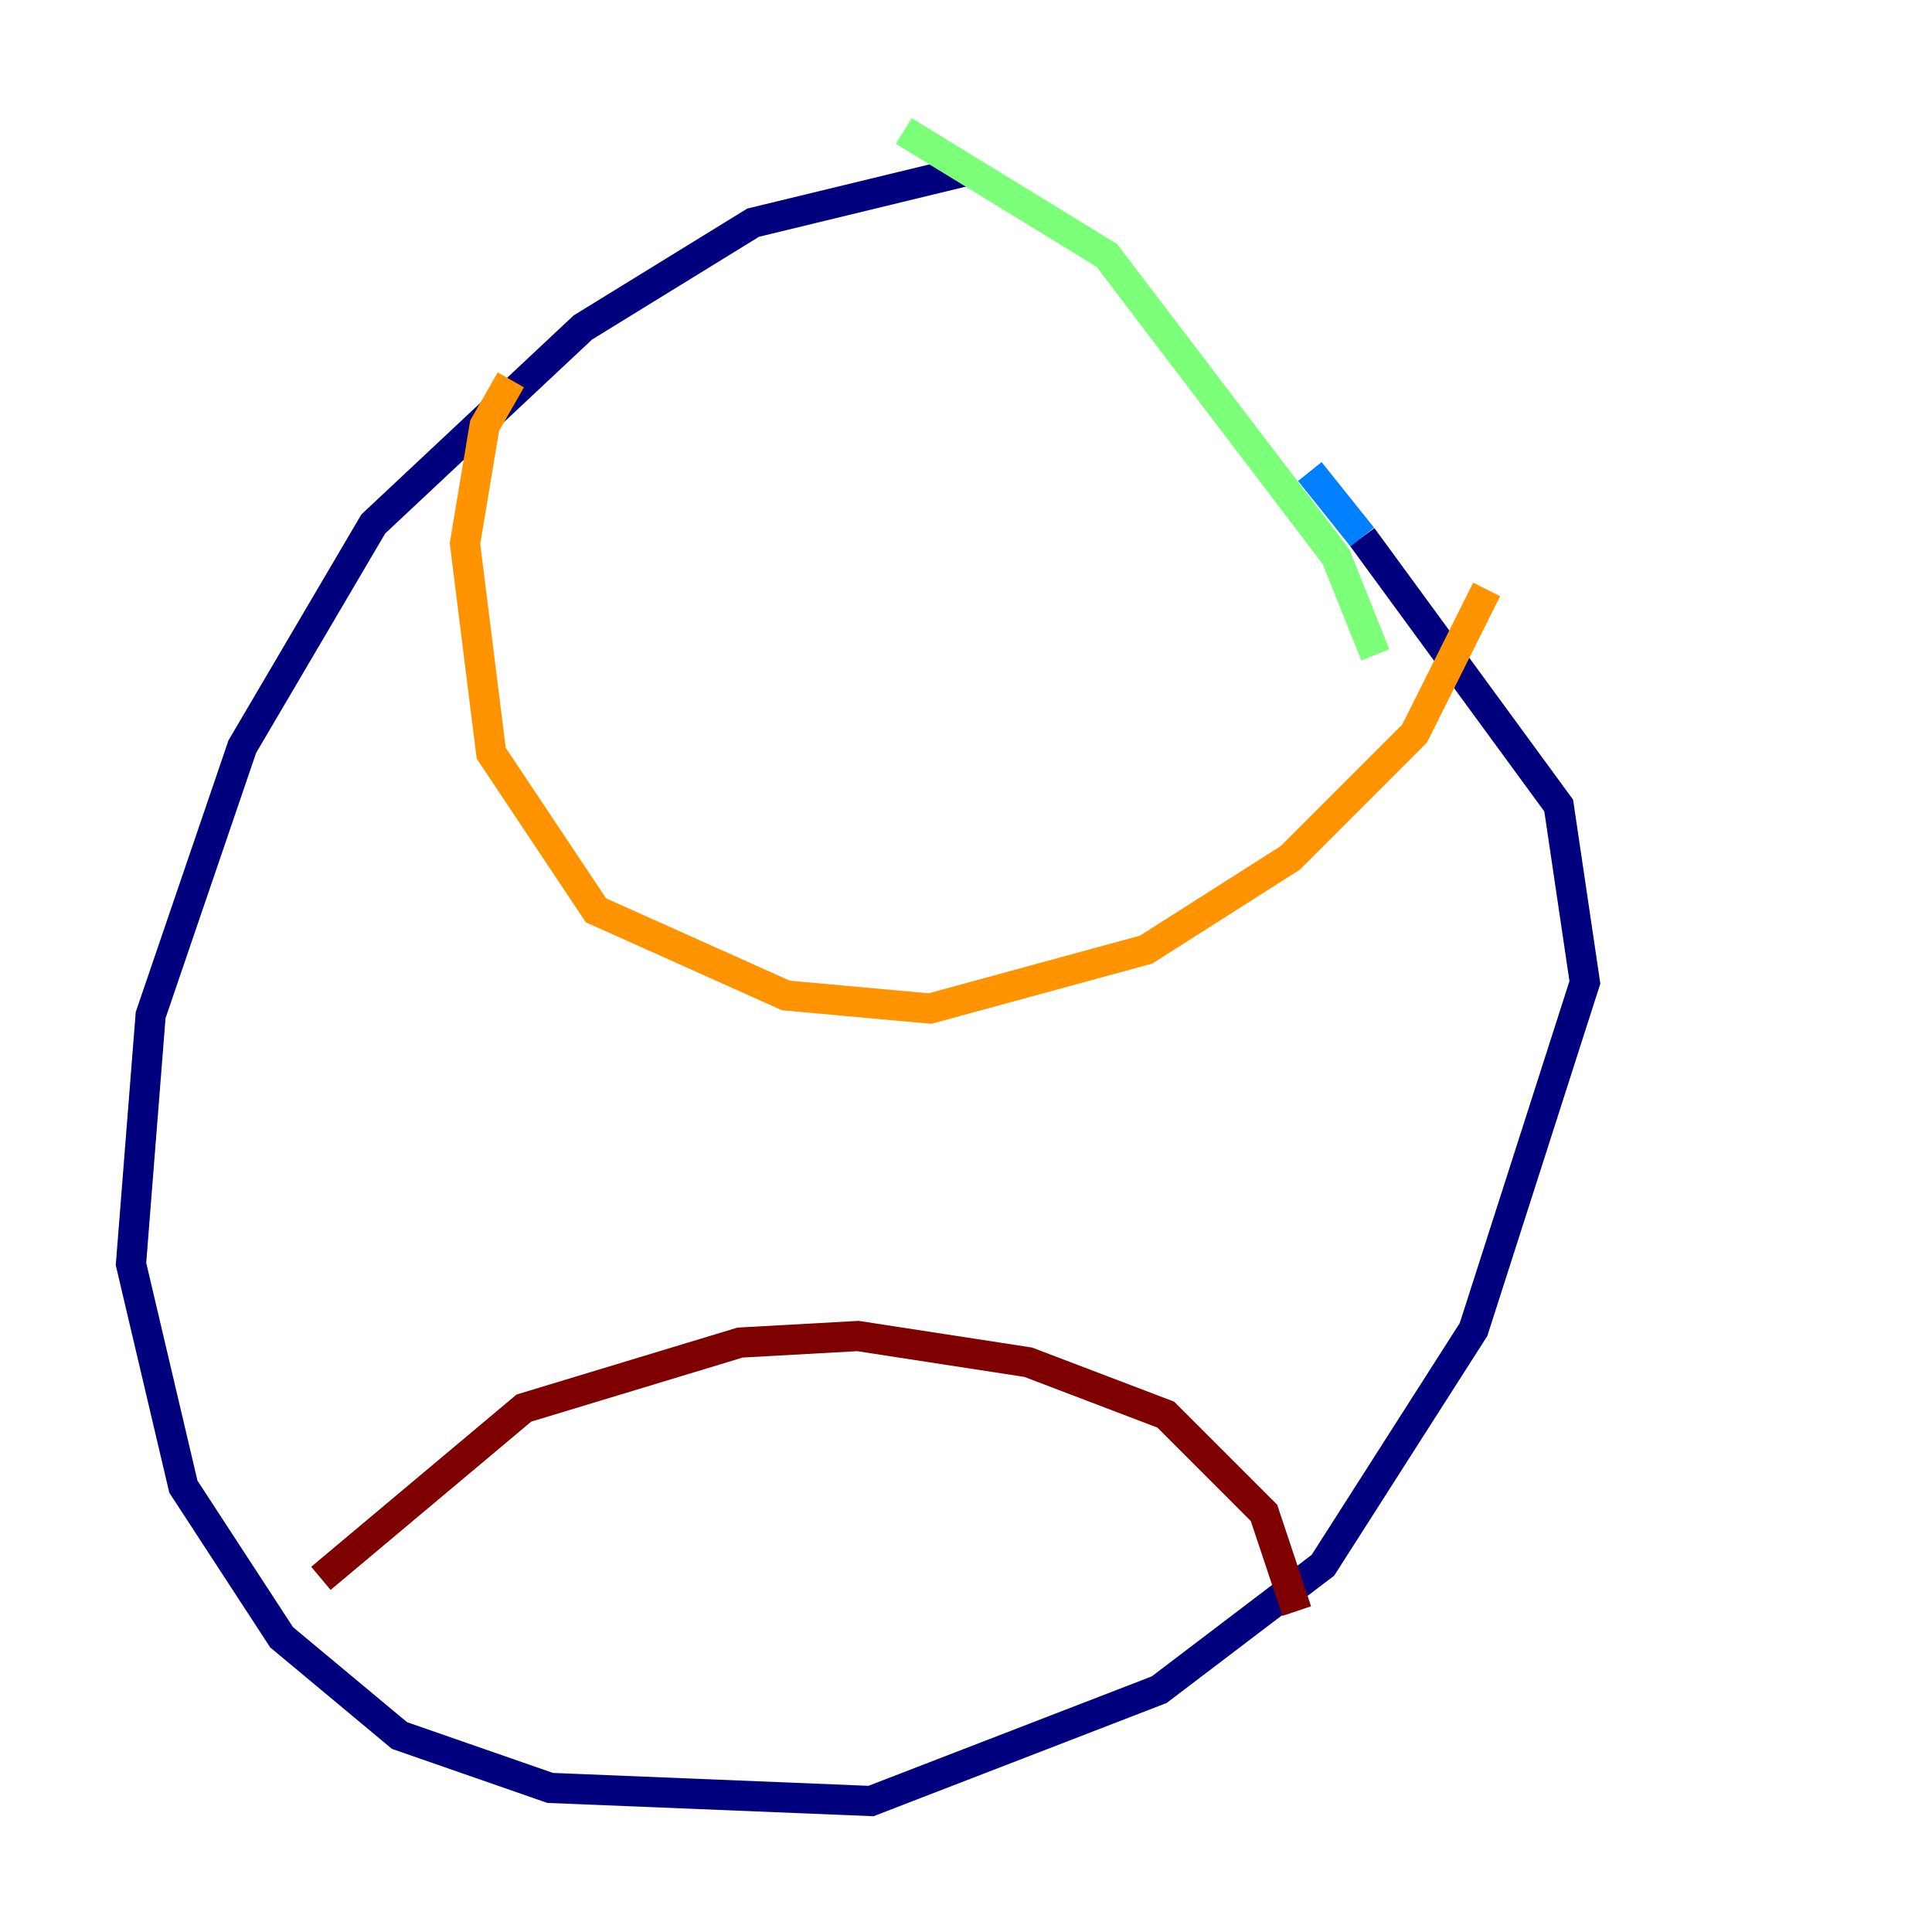 <?xml version="1.0" encoding="utf-8" ?>
<svg baseProfile="tiny" height="128" version="1.2" viewBox="0,0,128,128" width="128" xmlns="http://www.w3.org/2000/svg" xmlns:ev="http://www.w3.org/2001/xml-events" xmlns:xlink="http://www.w3.org/1999/xlink"><defs /><polyline fill="none" points="64.217,11.281 49.898,14.752 38.617,21.695 24.732,34.712 16.054,49.464 9.98,67.254 8.678,83.742 12.149,98.495 18.658,108.475 26.468,114.983 36.447,118.454 57.709,119.322 76.8,111.946 87.647,103.702 97.627,88.081 105.003,65.085 103.268,53.37 90.251,35.58" stroke="#00007f" stroke-width="2" /><polyline fill="none" points="90.251,35.58 86.78,31.241" stroke="#0080ff" stroke-width="2" /><polyline fill="none" points="59.878,8.678 73.329,16.922 88.515,36.881 91.119,43.39" stroke="#7cff79" stroke-width="2" /><polyline fill="none" points="33.844,25.166 32.108,28.203 30.807,36.014 32.542,49.898 39.485,60.312 52.068,65.953 61.614,66.82 75.932,62.915 85.478,56.841 93.722,48.597 98.495,39.051" stroke="#ff9400" stroke-width="2" /><polyline fill="none" points="21.261,104.57 34.712,93.288 49.031,88.949 56.841,88.515 68.122,90.251 77.234,93.722 83.742,100.231 85.912,106.739" stroke="#7f0000" stroke-width="2" /></svg>